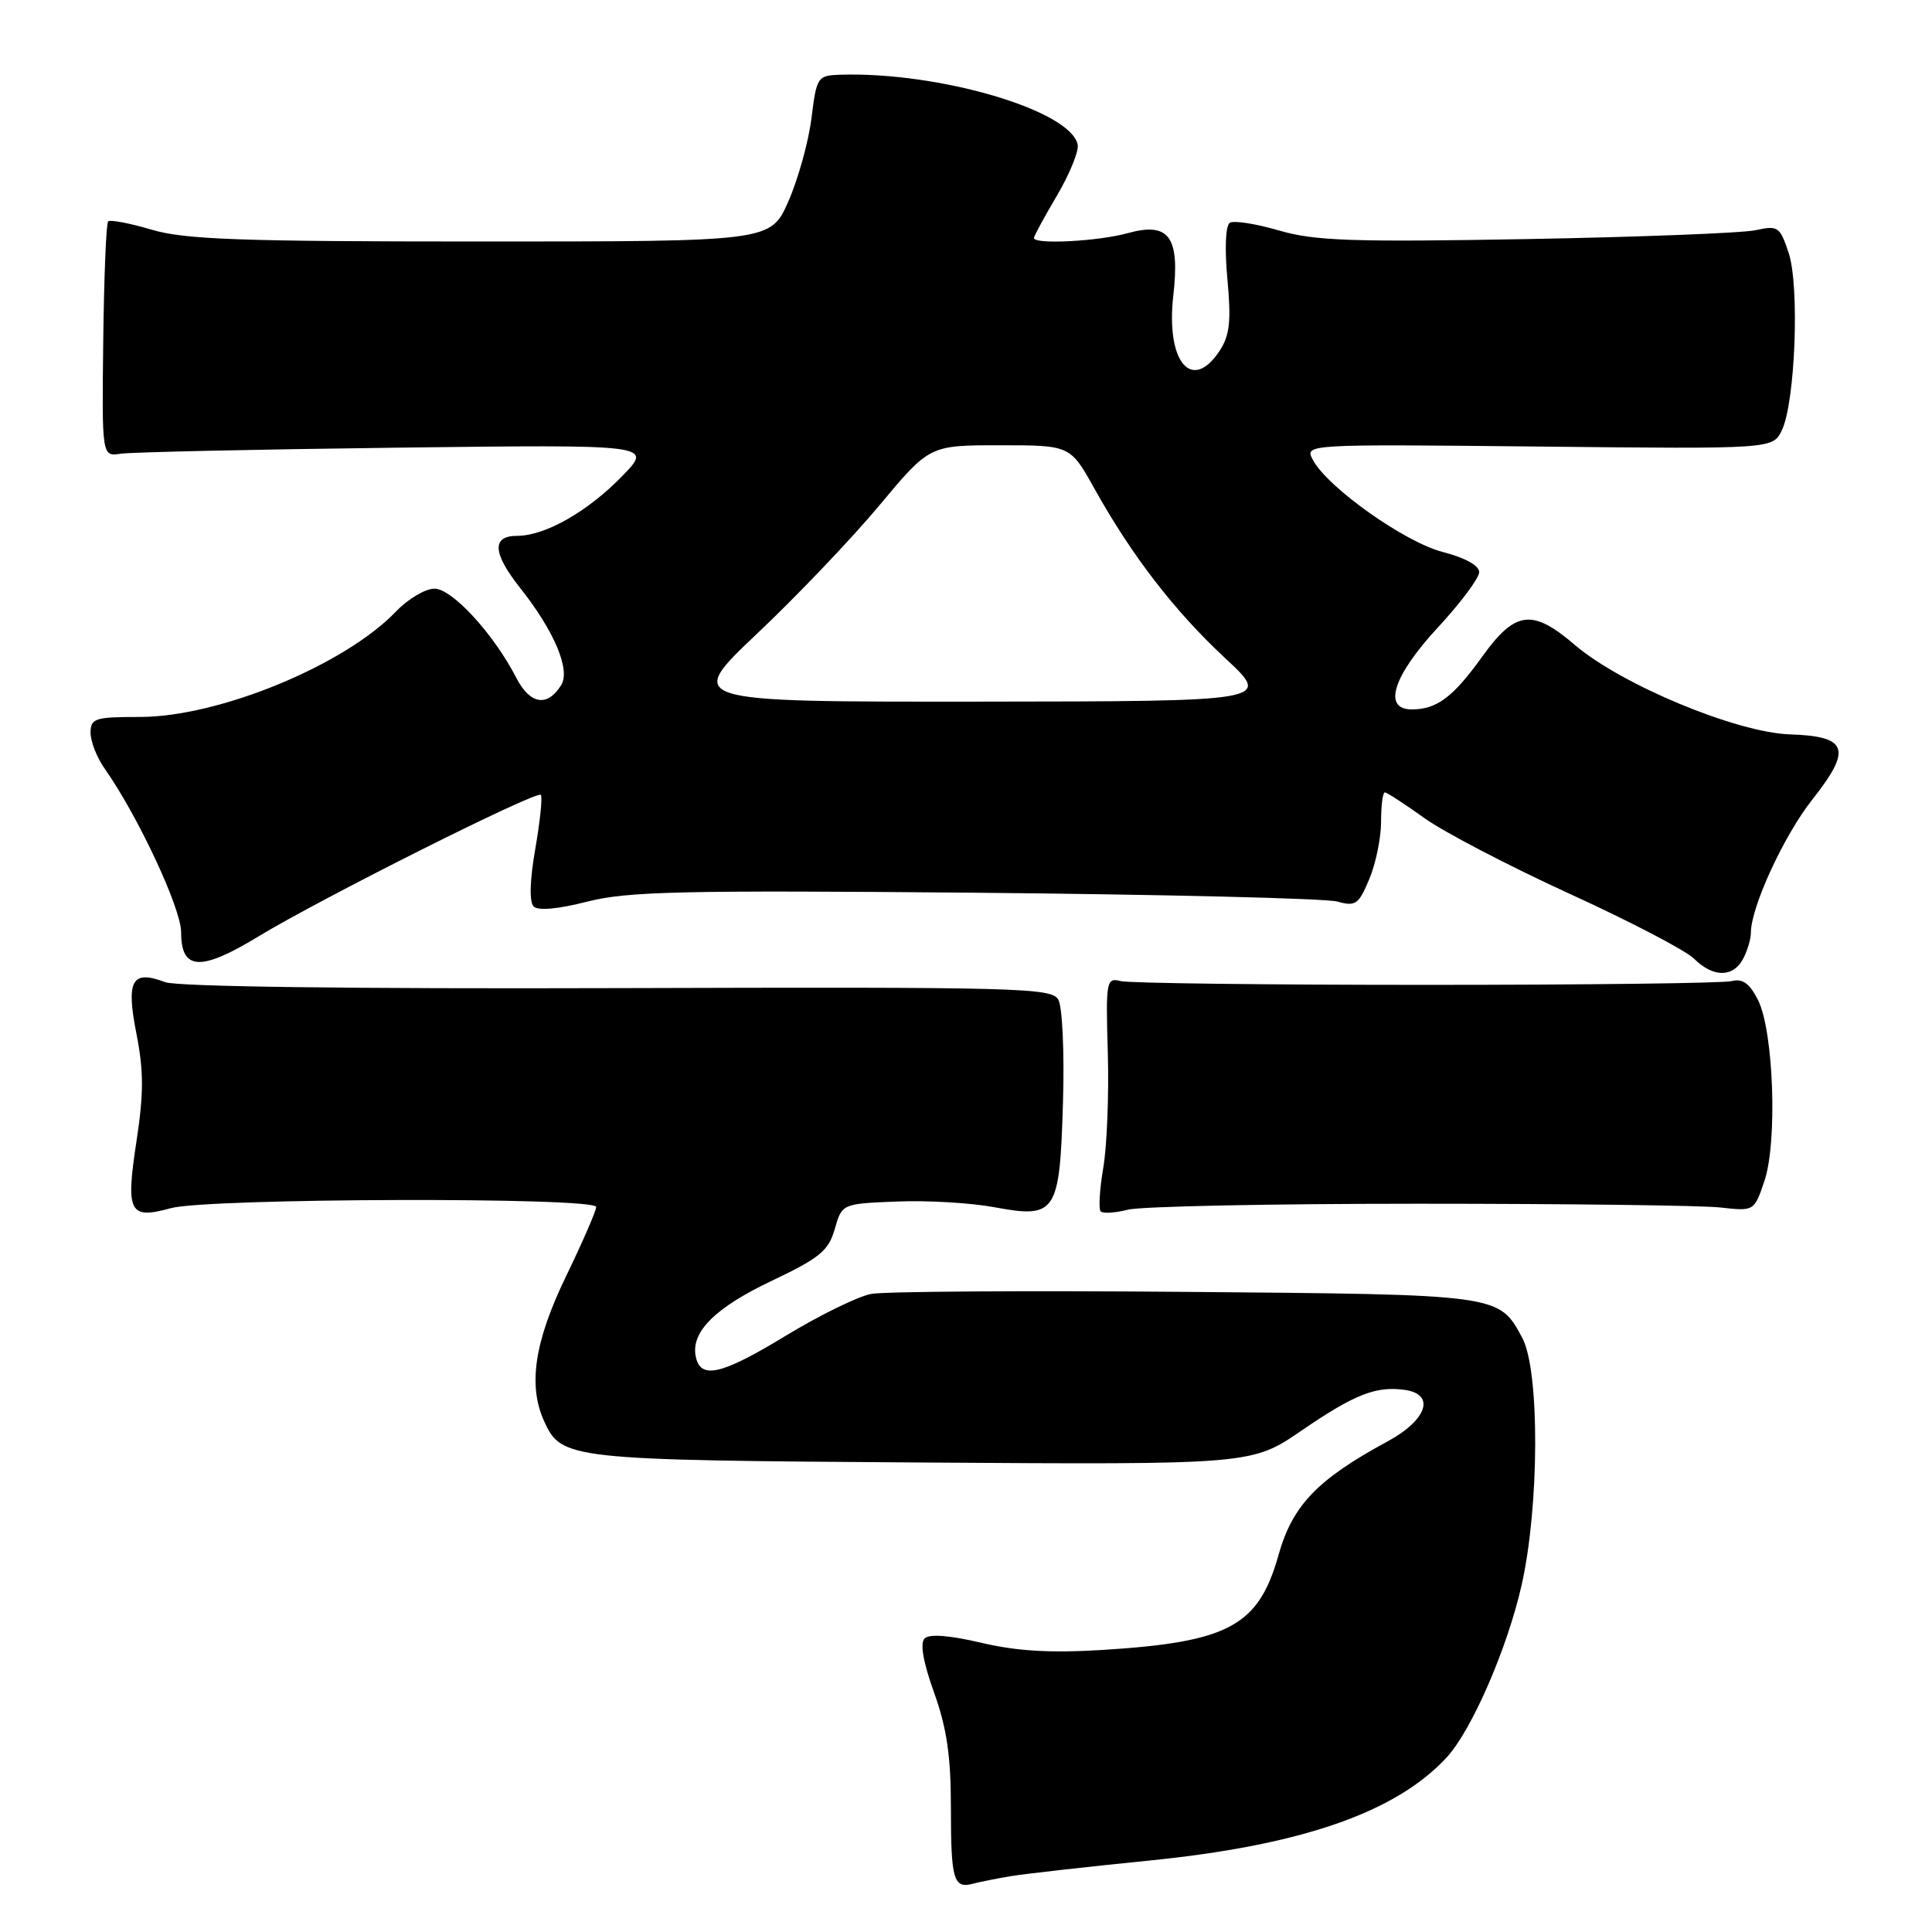 <?xml version="1.0" encoding="UTF-8" standalone="no"?>
<!DOCTYPE svg PUBLIC "-//W3C//DTD SVG 1.1//EN" "http://www.w3.org/Graphics/SVG/1.1/DTD/svg11.dtd" >
<svg xmlns="http://www.w3.org/2000/svg" xmlns:xlink="http://www.w3.org/1999/xlink" version="1.1" viewBox="0 0 256 256">
 <g >
 <path fill="currentColor"
d=" M 134.00 248.59 C 135.93 248.28 144.13 247.35 152.23 246.54 C 172.40 244.52 184.95 240.17 191.69 232.87 C 195.01 229.27 199.74 218.39 201.63 210.00 C 203.98 199.53 204.03 181.60 201.71 177.28 C 198.60 171.49 198.86 171.53 157.05 171.18 C 135.91 171.00 117.18 171.12 115.44 171.45 C 113.69 171.77 108.54 174.30 103.99 177.07 C 95.51 182.22 92.78 182.82 92.18 179.69 C 91.56 176.46 94.80 173.25 102.29 169.70 C 108.62 166.69 109.79 165.73 110.61 162.85 C 111.57 159.50 111.57 159.50 118.82 159.21 C 122.80 159.04 128.62 159.38 131.74 159.96 C 139.96 161.48 140.42 160.78 140.85 146.06 C 141.05 139.53 140.77 133.42 140.24 132.47 C 139.35 130.88 135.20 130.77 81.86 130.93 C 46.76 131.04 23.44 130.74 21.88 130.14 C 17.47 128.47 16.68 129.88 18.08 136.98 C 19.05 141.93 19.05 144.92 18.08 151.25 C 16.64 160.67 17.13 161.61 22.63 160.09 C 27.46 158.75 79.00 158.60 79.00 159.93 C 79.00 160.43 77.20 164.57 75.00 169.12 C 70.81 177.79 69.94 183.58 72.11 188.34 C 74.41 193.38 75.32 193.48 122.18 193.79 C 165.87 194.08 165.87 194.08 172.49 189.54 C 179.50 184.74 182.34 183.63 186.15 184.17 C 190.25 184.75 189.09 188.17 183.83 191.01 C 174.57 196.02 171.25 199.47 169.41 206.05 C 166.76 215.47 162.80 217.60 146.00 218.63 C 139.16 219.05 134.68 218.78 130.00 217.67 C 125.83 216.69 123.15 216.48 122.52 217.10 C 121.88 217.72 122.32 220.23 123.77 224.28 C 125.46 228.98 126.00 232.71 126.00 239.58 C 126.00 249.10 126.35 250.29 128.93 249.60 C 129.79 249.37 132.07 248.91 134.00 248.59 Z  M 188.00 159.50 C 207.53 159.50 225.51 159.72 227.97 160.00 C 232.43 160.50 232.44 160.49 233.79 156.50 C 235.54 151.34 235.02 136.60 232.94 132.50 C 231.83 130.30 230.90 129.63 229.46 130.00 C 228.38 130.28 210.18 130.50 189.00 130.50 C 167.82 130.50 149.60 130.28 148.50 130.00 C 146.59 129.52 146.51 129.93 146.79 139.50 C 146.95 145.00 146.68 151.86 146.19 154.74 C 145.70 157.61 145.55 160.22 145.85 160.52 C 146.16 160.82 147.78 160.72 149.45 160.29 C 151.13 159.85 168.47 159.50 188.00 159.50 Z  M 230.96 127.07 C 231.53 126.00 232.00 124.44 232.00 123.60 C 232.00 120.21 236.38 110.70 240.13 105.96 C 245.44 99.24 244.87 97.56 237.18 97.31 C 230.08 97.07 214.86 90.74 208.68 85.46 C 203.03 80.62 200.78 80.91 196.39 87.02 C 192.54 92.38 190.38 94.00 187.07 94.00 C 183.17 94.00 184.58 89.57 190.50 83.17 C 193.53 79.91 196.00 76.59 196.00 75.81 C 196.00 74.94 194.12 73.90 191.20 73.15 C 186.14 71.85 175.94 64.62 173.97 60.95 C 172.85 58.85 172.85 58.85 203.88 59.17 C 234.91 59.50 234.91 59.50 236.11 57.00 C 237.88 53.30 238.47 37.95 237.01 33.52 C 235.85 30.03 235.59 29.85 232.64 30.50 C 230.91 30.88 217.26 31.41 202.29 31.68 C 179.15 32.09 174.25 31.92 169.51 30.55 C 166.44 29.65 163.50 29.19 162.96 29.52 C 162.39 29.88 162.26 32.92 162.64 37.02 C 163.15 42.55 162.95 44.43 161.62 46.46 C 157.93 52.09 154.46 47.97 155.47 39.15 C 156.36 31.37 154.91 29.38 149.44 30.89 C 145.54 31.98 137.00 32.42 137.00 31.54 C 137.00 31.29 138.37 28.76 140.05 25.92 C 141.73 23.07 142.96 20.04 142.80 19.18 C 141.92 14.64 124.49 9.50 111.37 9.90 C 108.32 10.00 108.21 10.16 107.52 15.69 C 107.13 18.81 105.75 23.76 104.46 26.69 C 102.11 32.00 102.11 32.00 63.74 32.00 C 31.80 32.00 24.48 31.74 20.08 30.43 C 17.18 29.57 14.59 29.08 14.33 29.34 C 14.07 29.60 13.78 36.72 13.68 45.16 C 13.50 60.50 13.50 60.50 16.00 60.12 C 17.38 59.91 33.80 59.55 52.50 59.32 C 86.50 58.90 86.50 58.90 82.50 63.03 C 77.93 67.76 72.25 71.00 68.54 71.00 C 65.13 71.00 65.26 73.27 68.91 77.89 C 73.45 83.62 75.63 88.78 74.35 90.80 C 72.51 93.73 70.23 93.34 68.41 89.81 C 65.42 84.00 59.91 78.00 57.57 78.00 C 56.36 78.00 54.07 79.36 52.48 81.02 C 45.66 88.14 29.00 95.00 18.53 95.00 C 12.57 95.00 12.00 95.18 12.00 97.10 C 12.00 98.25 12.84 100.39 13.87 101.85 C 18.27 108.10 24.00 120.36 24.00 123.52 C 24.00 128.60 26.56 128.75 34.20 124.11 C 42.47 119.08 71.07 104.74 71.66 105.32 C 71.90 105.57 71.57 108.78 70.93 112.47 C 70.20 116.65 70.12 119.52 70.71 120.11 C 71.30 120.70 73.96 120.46 77.82 119.47 C 83.12 118.11 90.34 117.95 129.24 118.29 C 154.13 118.52 175.71 119.04 177.19 119.46 C 179.63 120.14 180.03 119.85 181.44 116.48 C 182.30 114.43 183.00 111.01 183.00 108.88 C 183.00 106.75 183.22 105.00 183.50 105.00 C 183.77 105.00 186.13 106.53 188.75 108.41 C 191.36 110.28 200.03 114.79 208.00 118.44 C 215.97 122.08 223.39 125.95 224.47 127.03 C 226.98 129.53 229.64 129.55 230.96 127.07 Z  M 100.36 83.92 C 105.64 78.93 112.93 71.28 116.56 66.92 C 123.17 59.00 123.17 59.00 132.49 59.00 C 141.81 59.00 141.81 59.00 145.02 64.75 C 149.99 73.66 155.63 80.97 162.35 87.22 C 168.50 92.93 168.50 92.93 129.64 92.97 C 90.77 93.00 90.77 93.00 100.36 83.92 Z "/>
</g>
</svg>